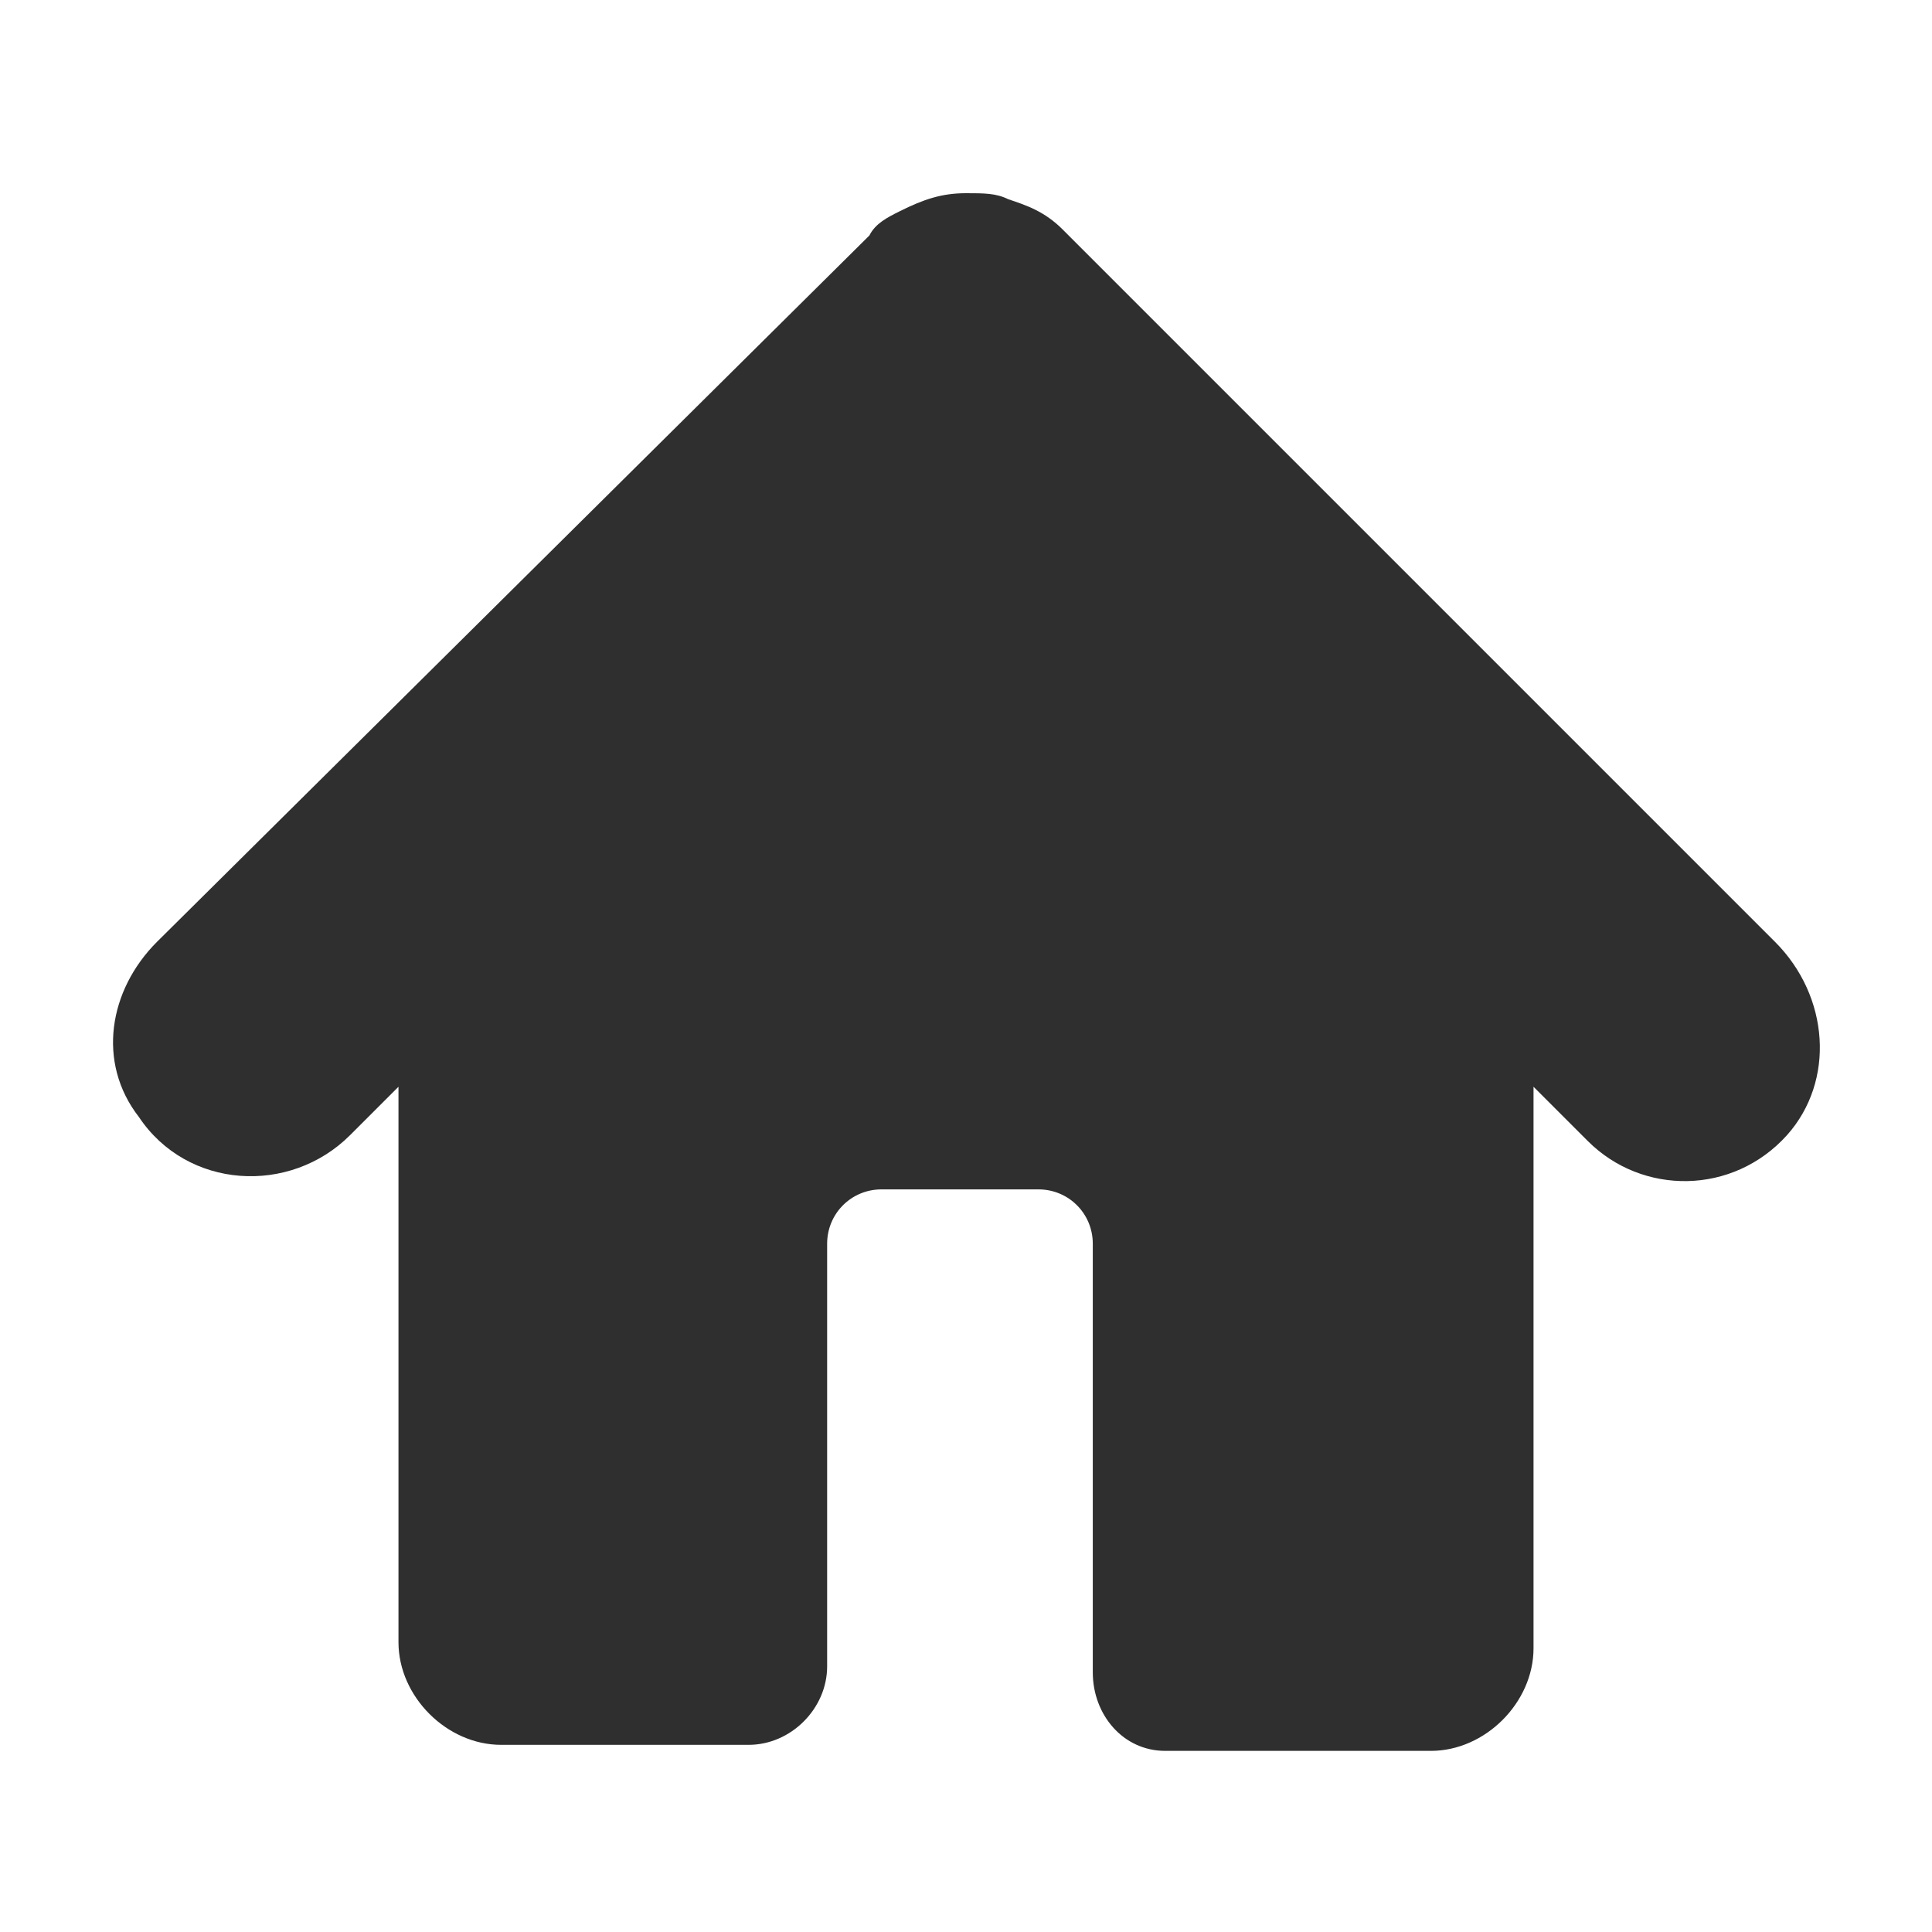 <?xml version="1.0" encoding="utf-8"?>
<!-- Generator: Adobe Illustrator 22.1.0, SVG Export Plug-In . SVG Version: 6.00 Build 0)  -->
<svg version="1.1" id="Layer_1" xmlns="http://www.w3.org/2000/svg" xmlns:xlink="http://www.w3.org/1999/xlink" x="0px" y="0px"
	 viewBox="0 0 32 32" style="enable-background:new 0 0 32 32;" xml:space="preserve">
<style type="text/css">
	.st0{fill:#2F2F2F;}
</style>
<path class="st0" d="M29.4,15.6L17.6,3.8c0,0,0,0,0,0c-0.3-0.3-0.6-0.4-0.9-0.5c-0.2-0.1-0.4-0.1-0.7-0.1c0,0,0,0,0,0
	c-0.4,0-0.7,0.1-1.1,0.3c-0.2,0.1-0.4,0.2-0.5,0.4L2.6,15.6c-0.8,0.8-1,2-0.3,2.9c0.8,1.2,2.5,1.3,3.5,0.3L6.6,18v9.2
	c0,0.9,0.8,1.7,1.7,1.7h4.1c0.7,0,1.3-0.6,1.3-1.3v-7c0-0.5,0.4-0.9,0.9-0.9h2.6c0.5,0,0.9,0.4,0.9,0.9v7.1c0,0.7,0.5,1.3,1.2,1.3
	h4.4c0.9,0,1.7-0.8,1.7-1.7V18l0.9,0.9c0.9,0.9,2.4,0.9,3.3-0.1C30.4,17.9,30.3,16.5,29.4,15.6"/>
</svg>
